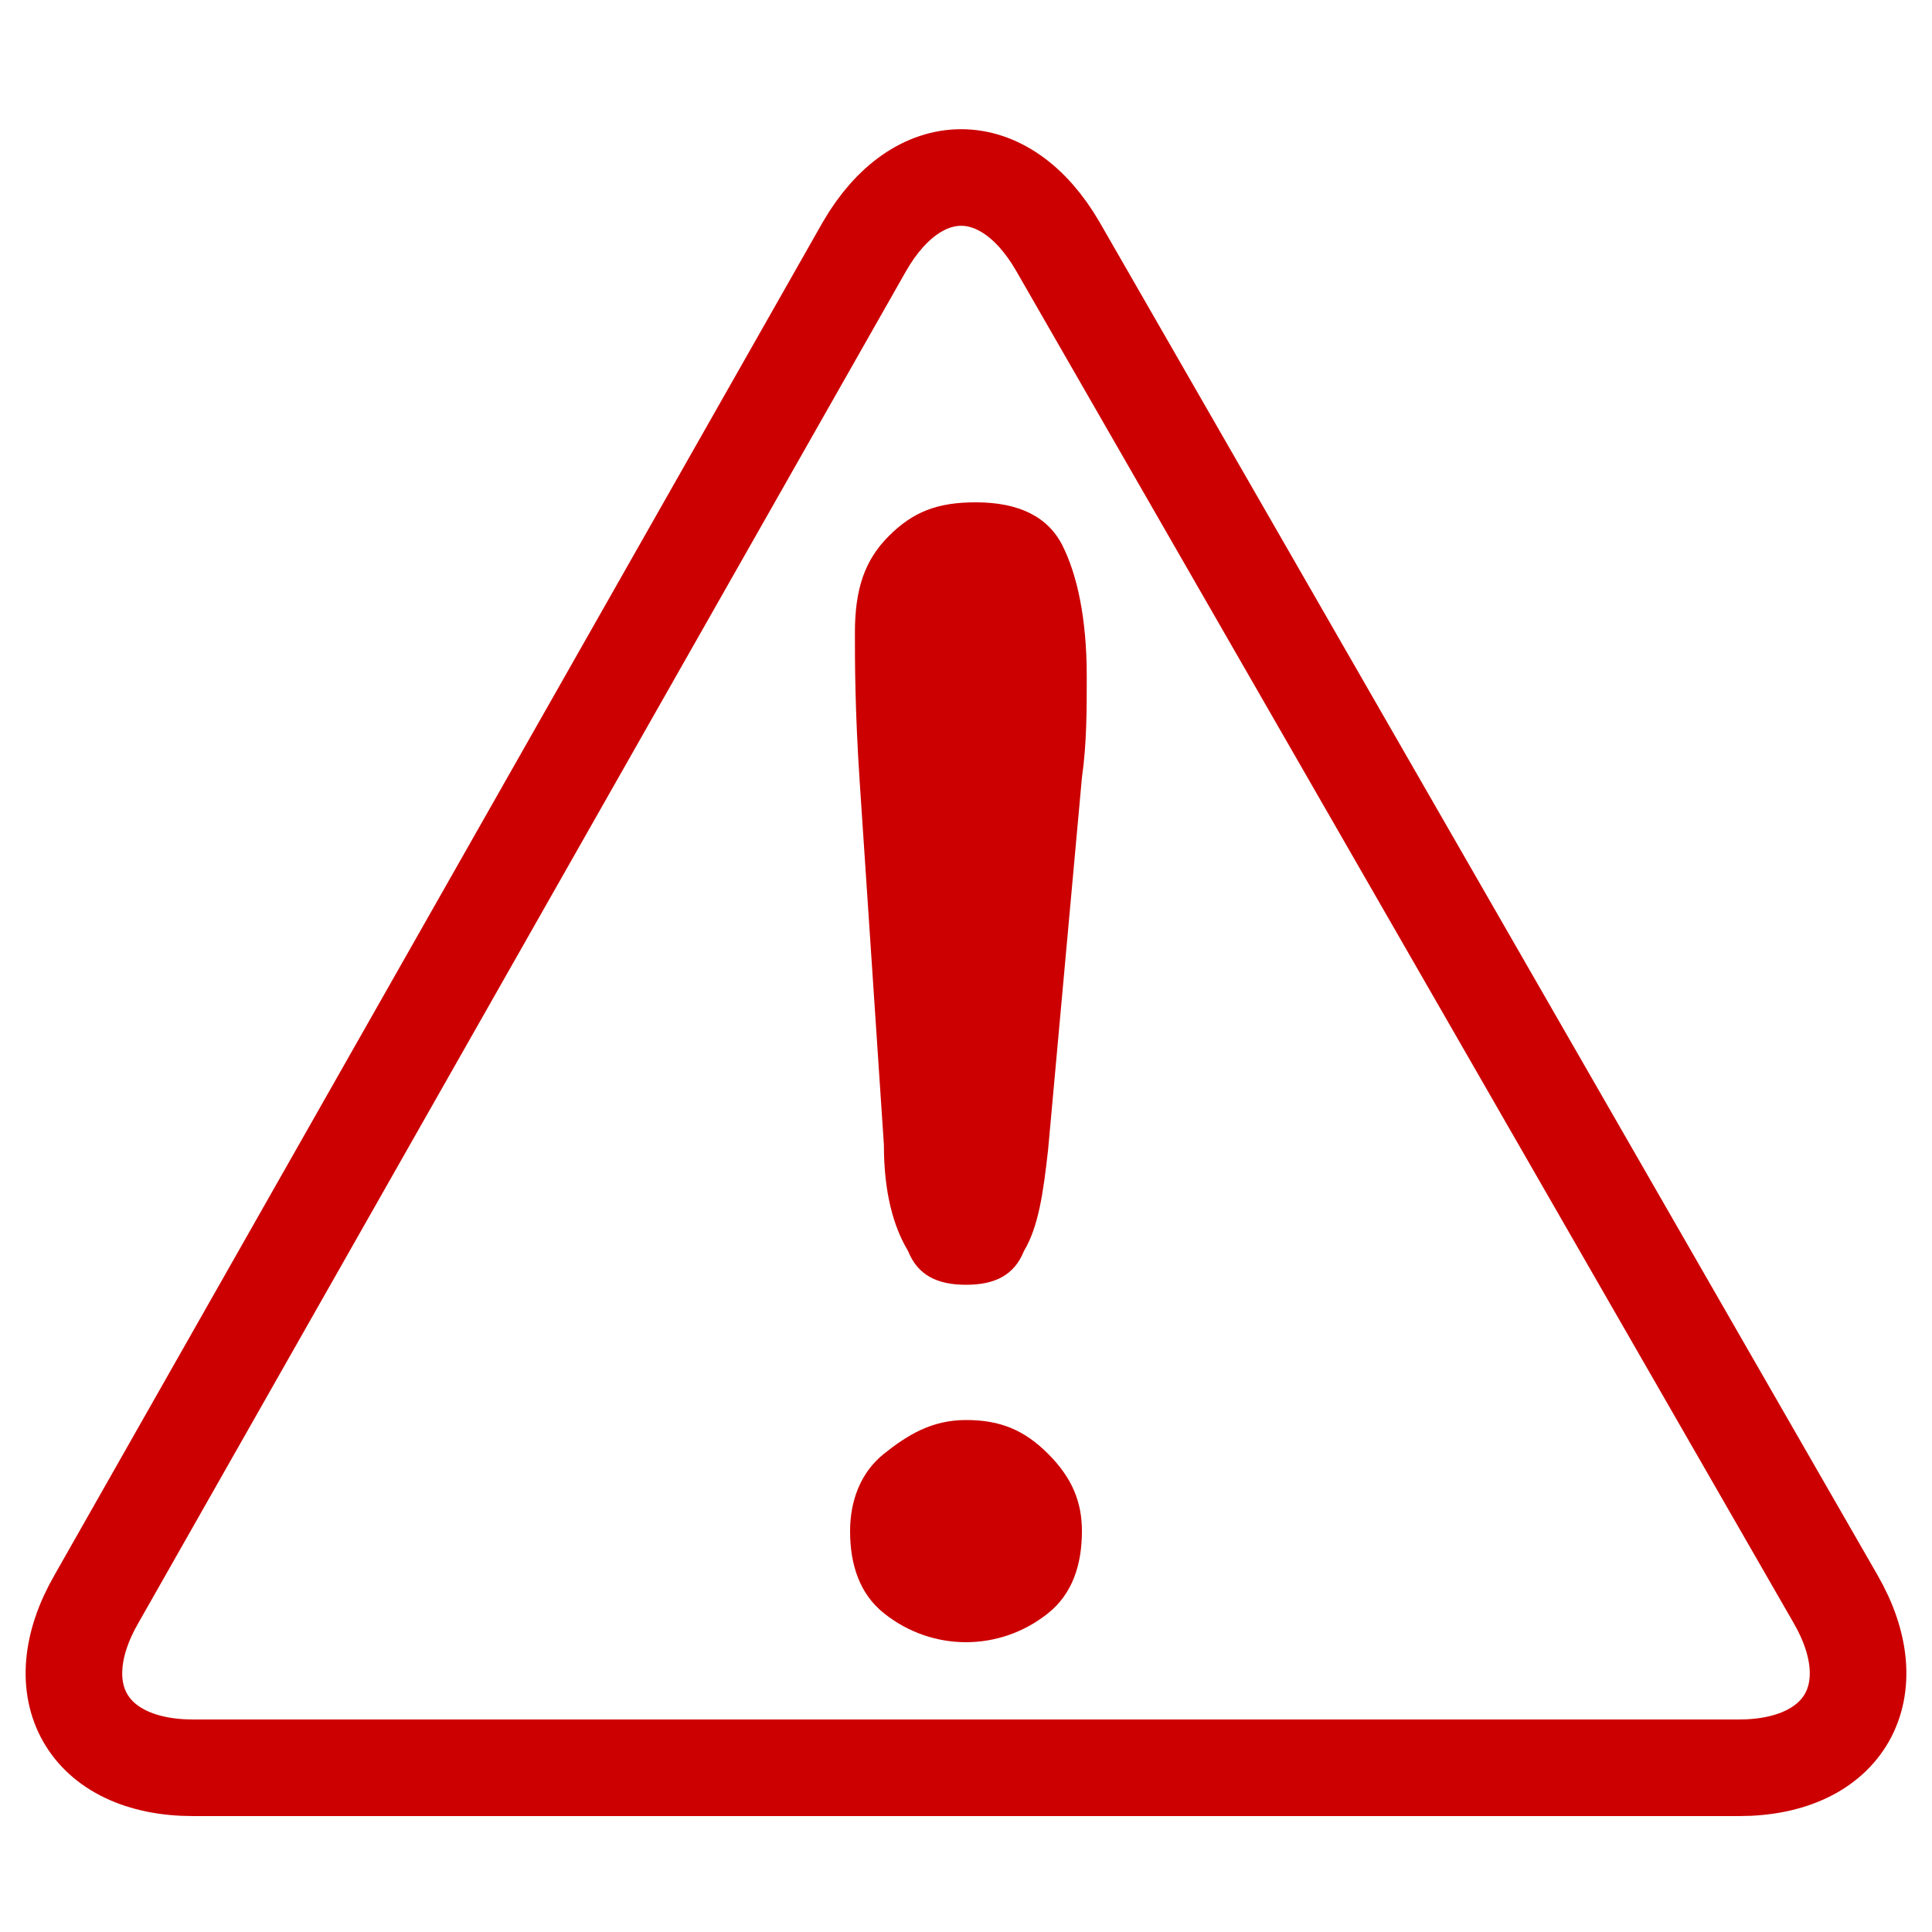 <?xml version="1.0" encoding="utf-8"?>
<!-- Generator: Adobe Illustrator 17.1.0, SVG Export Plug-In . SVG Version: 6.00 Build 0)  -->
<!DOCTYPE svg PUBLIC "-//W3C//DTD SVG 1.1//EN" "http://www.w3.org/Graphics/SVG/1.1/DTD/svg11.dtd">
<svg version="1.1" id="Layer_1" xmlns="http://www.w3.org/2000/svg" xmlns:xlink="http://www.w3.org/1999/xlink" x="0px" y="0px"
	 viewBox="0 0 40 40" enable-background="new 0 0 40 40" xml:space="preserve">
<g>
	<path fill="#CC0000" d="M18.3,23.7l-0.5-7.5c-0.1-1.5-0.1-2.5-0.1-3.1c0-0.9,0.2-1.5,0.7-2s1-0.7,1.8-0.7c0.9,0,1.5,0.3,1.8,0.9
		s0.5,1.5,0.5,2.7c0,0.7,0,1.4-0.1,2.1l-0.7,7.7c-0.1,0.9-0.2,1.6-0.5,2.1c-0.2,0.5-0.6,0.7-1.2,0.7c-0.6,0-1-0.2-1.2-0.7
		C18.5,25.4,18.3,24.7,18.3,23.7z M20,34c-0.6,0-1.2-0.2-1.7-0.6c-0.5-0.4-0.7-1-0.7-1.7c0-0.6,0.2-1.2,0.7-1.6s1-0.7,1.7-0.7
		s1.2,0.2,1.7,0.7c0.5,0.5,0.7,1,0.7,1.6c0,0.7-0.2,1.3-0.7,1.7C21.2,33.8,20.6,34,20,34z"/>
</g>
<path fill="none" stroke="#CC0000" stroke-width="2" stroke-miterlimit="10" d="M21.9,5.1c-1.1-1.9-2.9-1.9-4,0L2,33.1
	c-1.1,1.9-0.2,3.5,2,3.5h32c2.2,0,3.1-1.6,2-3.5L21.9,5.1z"/>
</svg>
